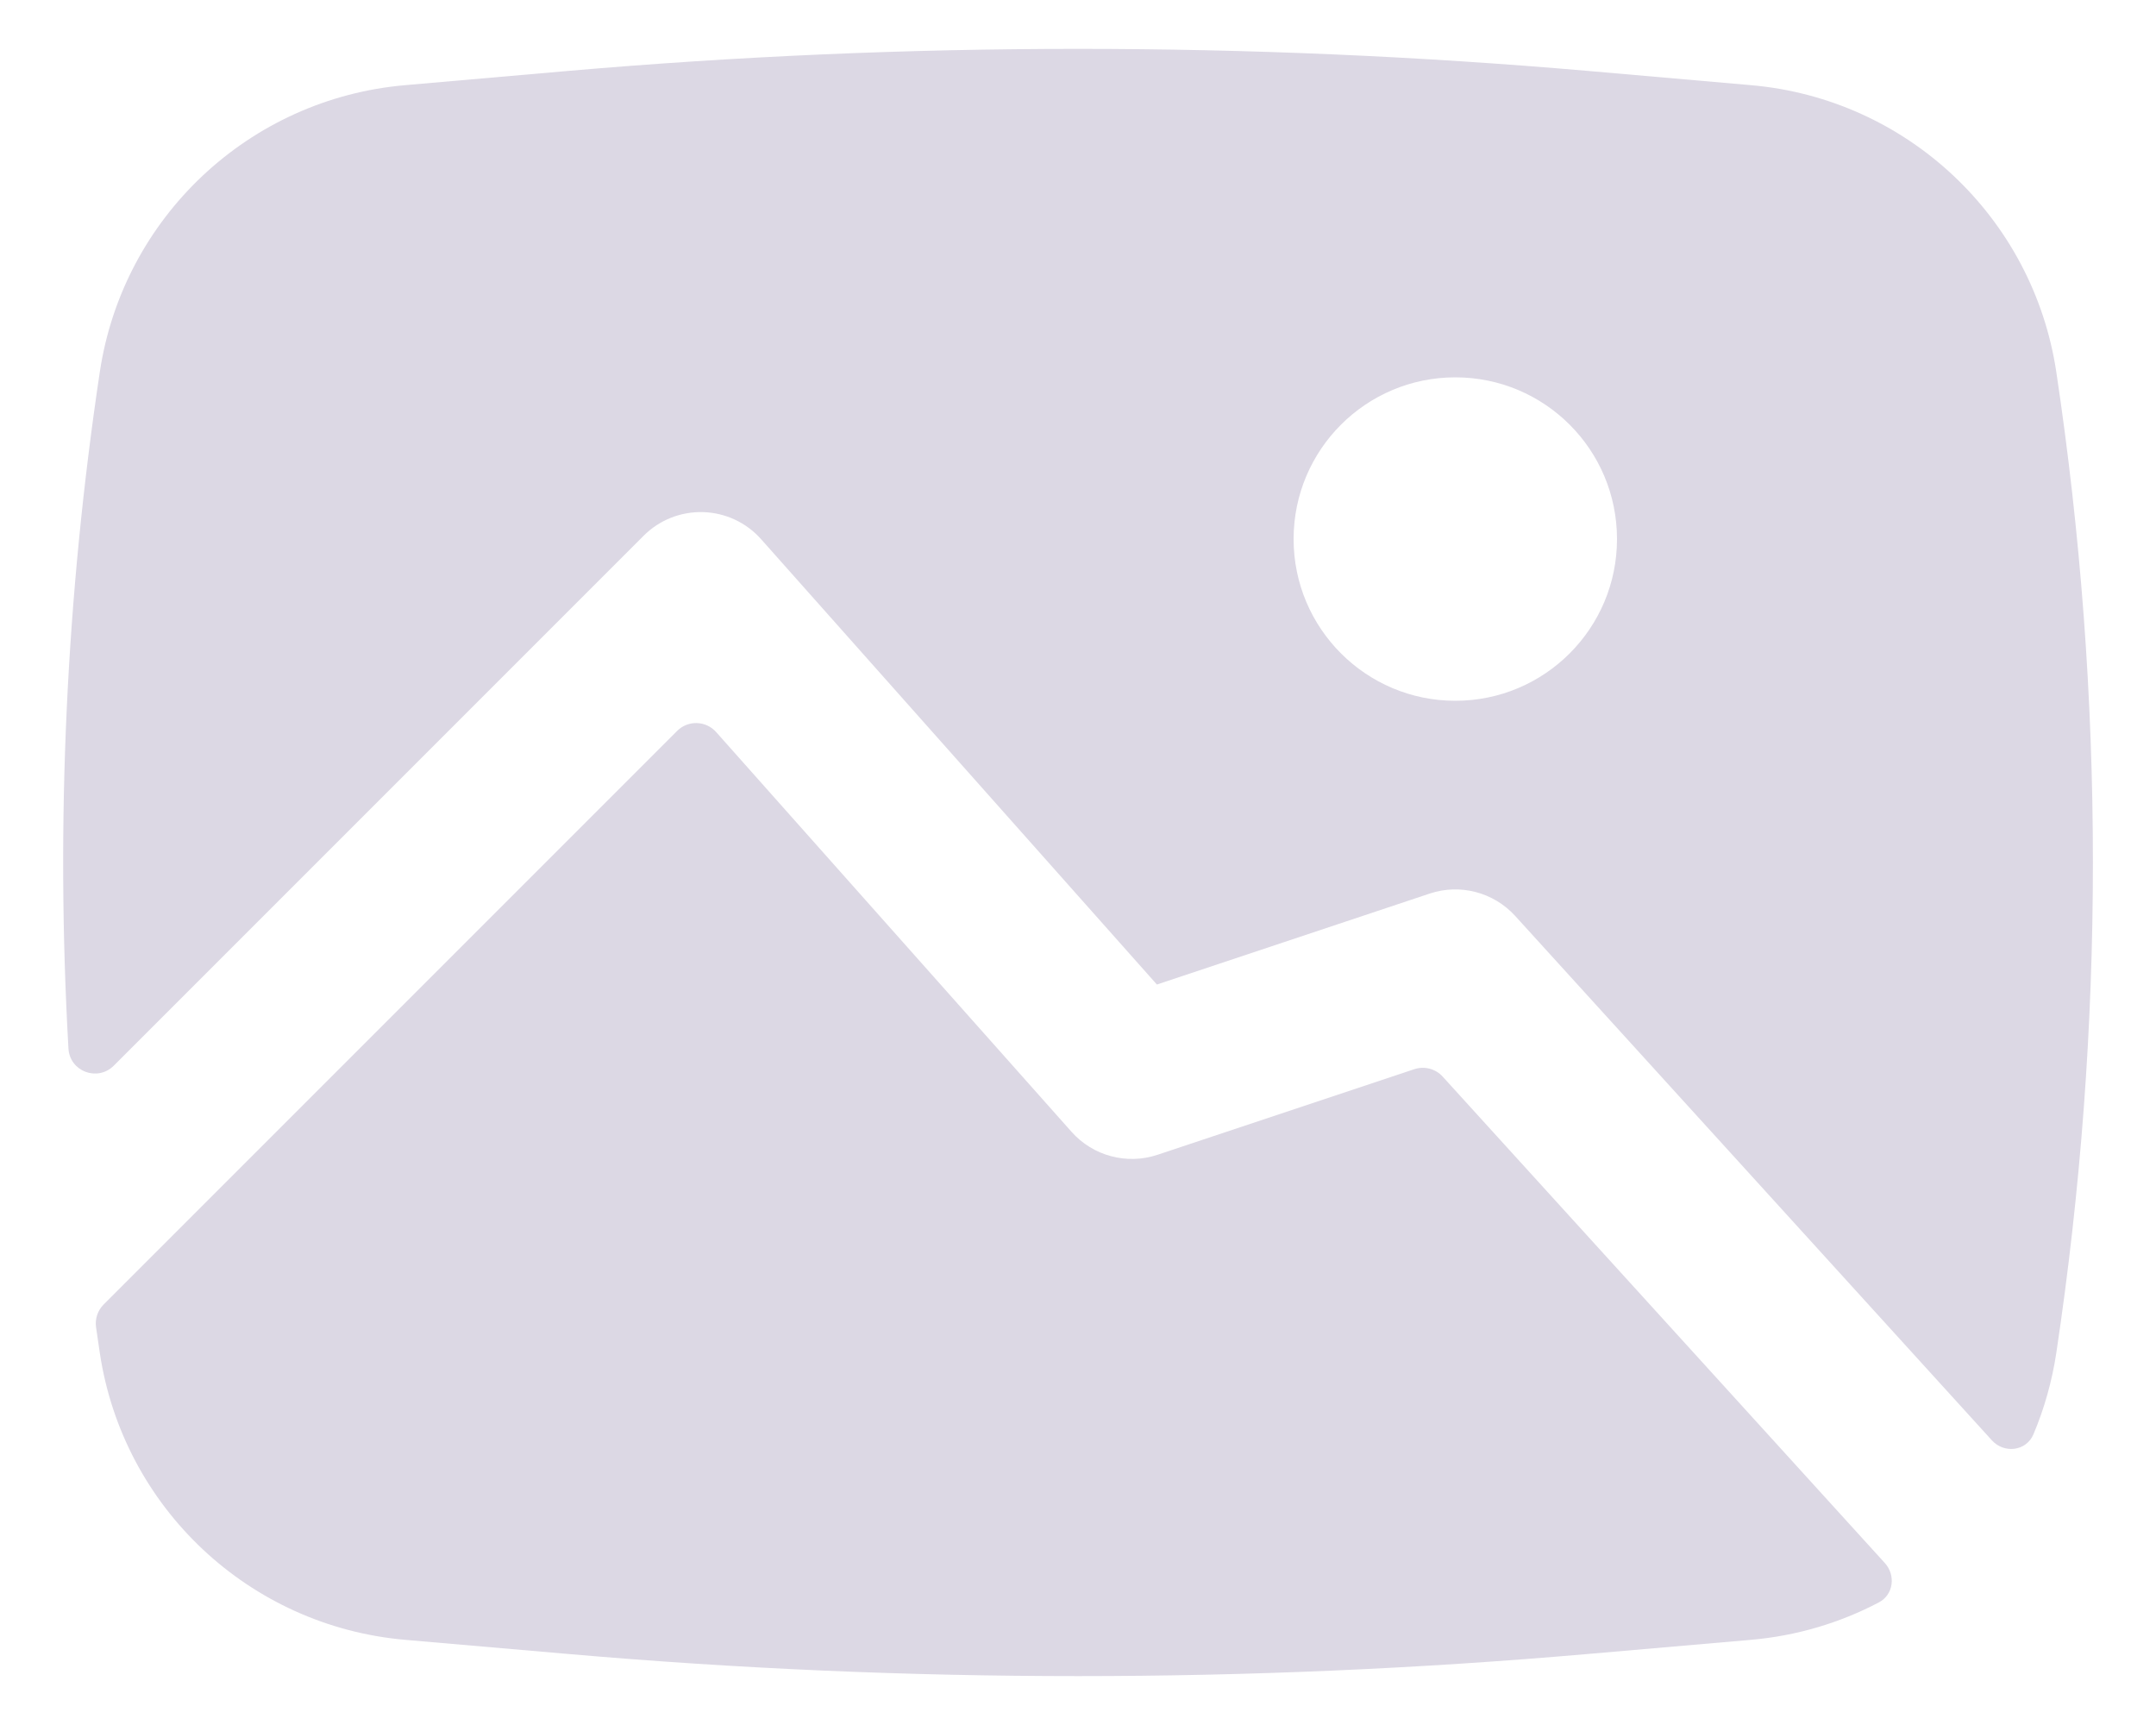 <svg width="20" height="16" viewBox="0 0 20 16" fill="none" xmlns="http://www.w3.org/2000/svg">
<path fill-rule="evenodd" clip-rule="evenodd" d="M5.268 0.658C8.417 0.385 11.584 0.385 14.733 0.658L16.243 0.79C17.688 0.915 18.859 2.015 19.075 3.449C19.528 6.466 19.528 9.534 19.075 12.55C19.035 12.814 18.963 13.067 18.863 13.304C18.796 13.461 18.591 13.485 18.477 13.359L14.055 8.495C13.855 8.276 13.545 8.194 13.263 8.288L10.732 9.132L7.061 5.002C6.924 4.847 6.729 4.756 6.522 4.75C6.316 4.744 6.116 4.823 5.97 4.97L1.056 9.884C0.905 10.035 0.647 9.939 0.635 9.725C0.516 7.631 0.614 5.528 0.926 3.449C1.142 2.015 2.313 0.915 3.758 0.79L5.268 0.658ZM12 5C12 4.171 12.672 3.5 13.5 3.5C14.329 3.5 15 4.171 15 5C15 5.828 14.329 6.5 13.5 6.5C12.672 6.5 12 5.828 12 5Z" fill="#DCD8E4"/>
<path d="M0.962 12.099C0.906 12.155 0.88 12.233 0.891 12.31C0.902 12.39 0.914 12.47 0.926 12.55C1.142 13.985 2.313 15.084 3.758 15.21L5.268 15.341C8.417 15.615 11.584 15.615 14.733 15.341L16.243 15.21C16.668 15.173 17.069 15.052 17.429 14.863C17.565 14.792 17.588 14.611 17.484 14.497L13.383 9.986C13.317 9.913 13.213 9.886 13.12 9.917L10.738 10.711C10.453 10.806 10.139 10.722 9.94 10.498L6.644 6.791C6.549 6.683 6.382 6.678 6.281 6.78L0.962 12.099Z" fill="#DCD8E4"/>
</svg>
